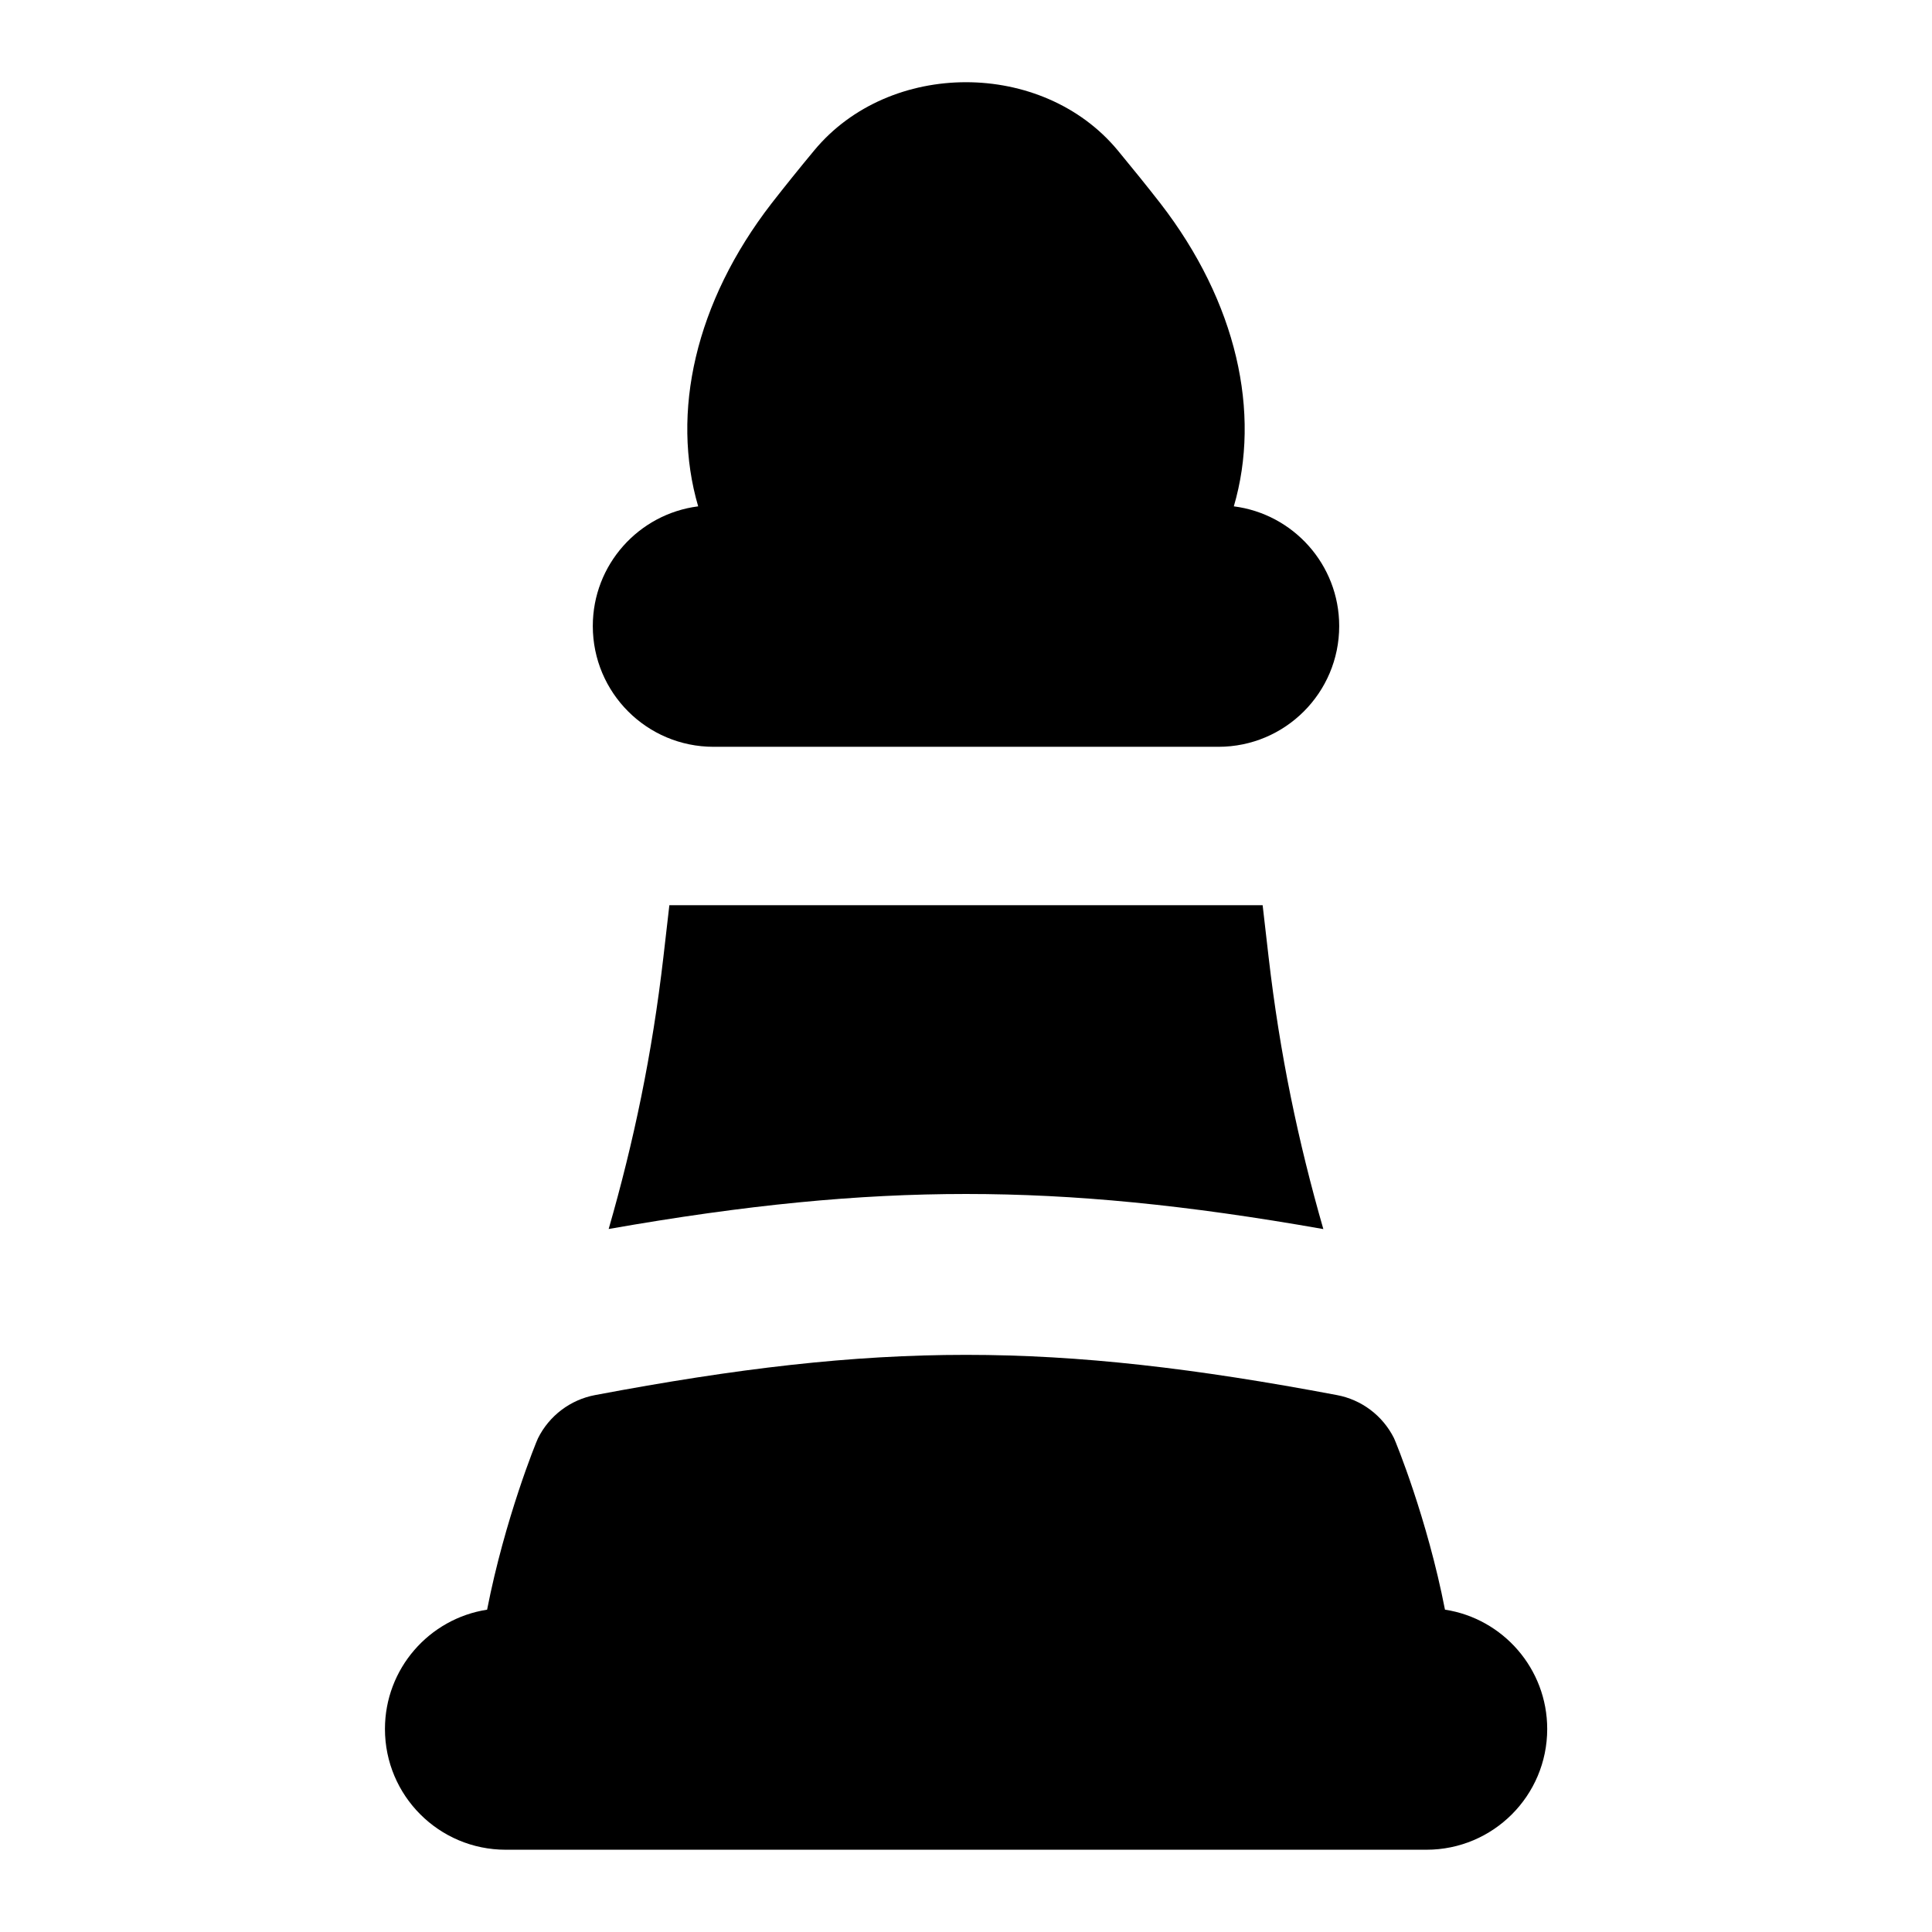 <?xml version="1.0" encoding="UTF-8"?>
<svg xmlns="http://www.w3.org/2000/svg" id="Layer_1" data-name="Layer 1" viewBox="0 0 24 24">
  <path d="M17.95,19.996c-.22-1.131-.612-2.087-.634-2.132-.14-.279-.402-.477-.709-.534-3.53-.666-5.684-.666-9.214,0-.308,.058-.571,.257-.71,.537-.023,.046-.412,1.003-.632,2.129-.719,.111-1.269,.733-1.269,1.482,0,.828,.671,1.5,1.5,1.5h11.438c.829,0,1.5-.672,1.5-1.5,0-.749-.55-1.371-1.268-1.482Z"/>
  <path d="M8.865,9.277h6.271c.829,0,1.5-.672,1.5-1.5,0-.763-.571-1.393-1.309-1.487,.34-1.161,.039-2.534-.913-3.765-.166-.213-.348-.438-.529-.657-.936-1.129-2.834-1.129-3.77,0-.182,.219-.363,.444-.53,.658-.952,1.231-1.252,2.603-.912,3.764-.738,.094-1.309,.724-1.309,1.487,0,.828,.671,1.5,1.5,1.5Z"/>
  <path d="M15.685,11.245h-7.37l-.074,.643c-.14,1.21-.368,2.295-.68,3.379,1.705-.3,3.093-.435,4.439-.435s2.733,.135,4.439,.436c-.312-1.084-.54-2.169-.68-3.379l-.074-.643Z"/>
</svg>

